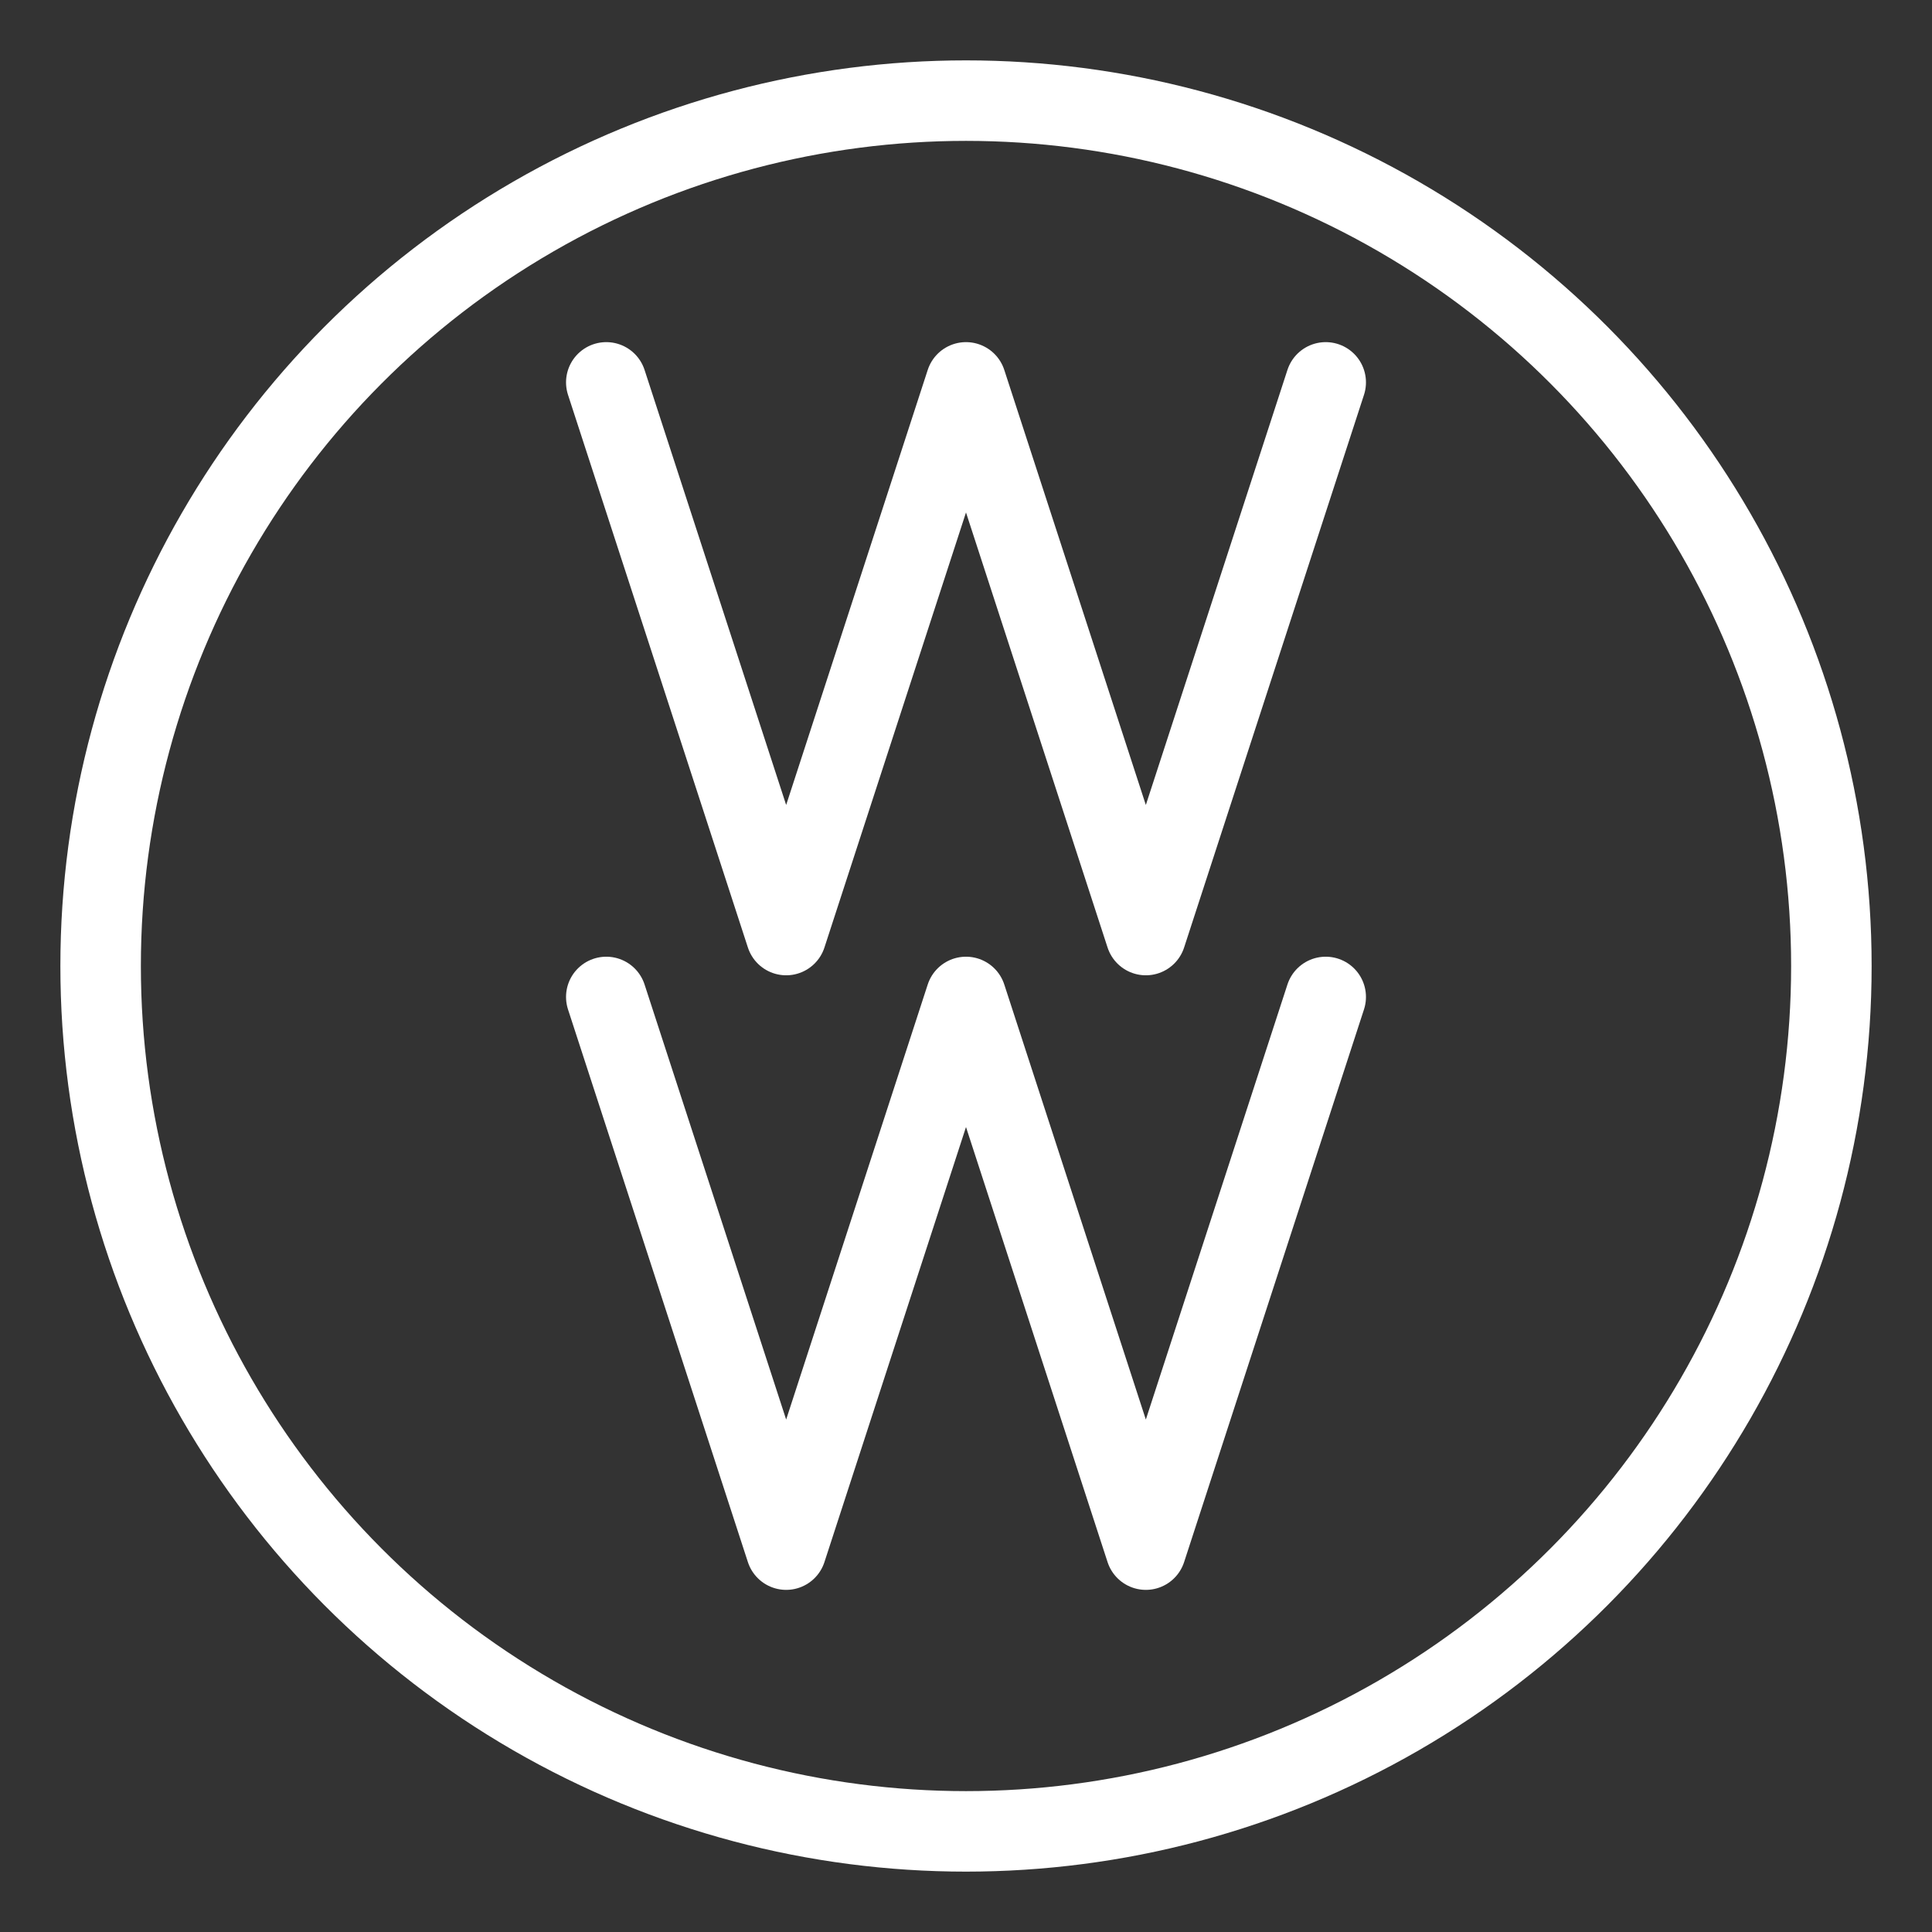 <?xml version="1.0" encoding="UTF-8"?><svg id="b" xmlns="http://www.w3.org/2000/svg" viewBox="0 0 48 48"><rect x="0" y="0" width="48" height="48" fill="#333333" stroke="none"/><defs><style>.c{stroke-width:2px;fill:none;stroke:#fff;stroke-linecap:round;stroke-linejoin:round;}</style></defs><g><polyline class="c" points="32.937 9.5 28.468 23.231 24 9.5 19.532 23.231 15.063 9.5"/><polyline class="c" points="32.937 24.769 28.468 38.5 24 24.769 19.532 38.5 15.063 24.769"/></g><circle class="c" cx="24" cy="24" r="21.5"/></svg>